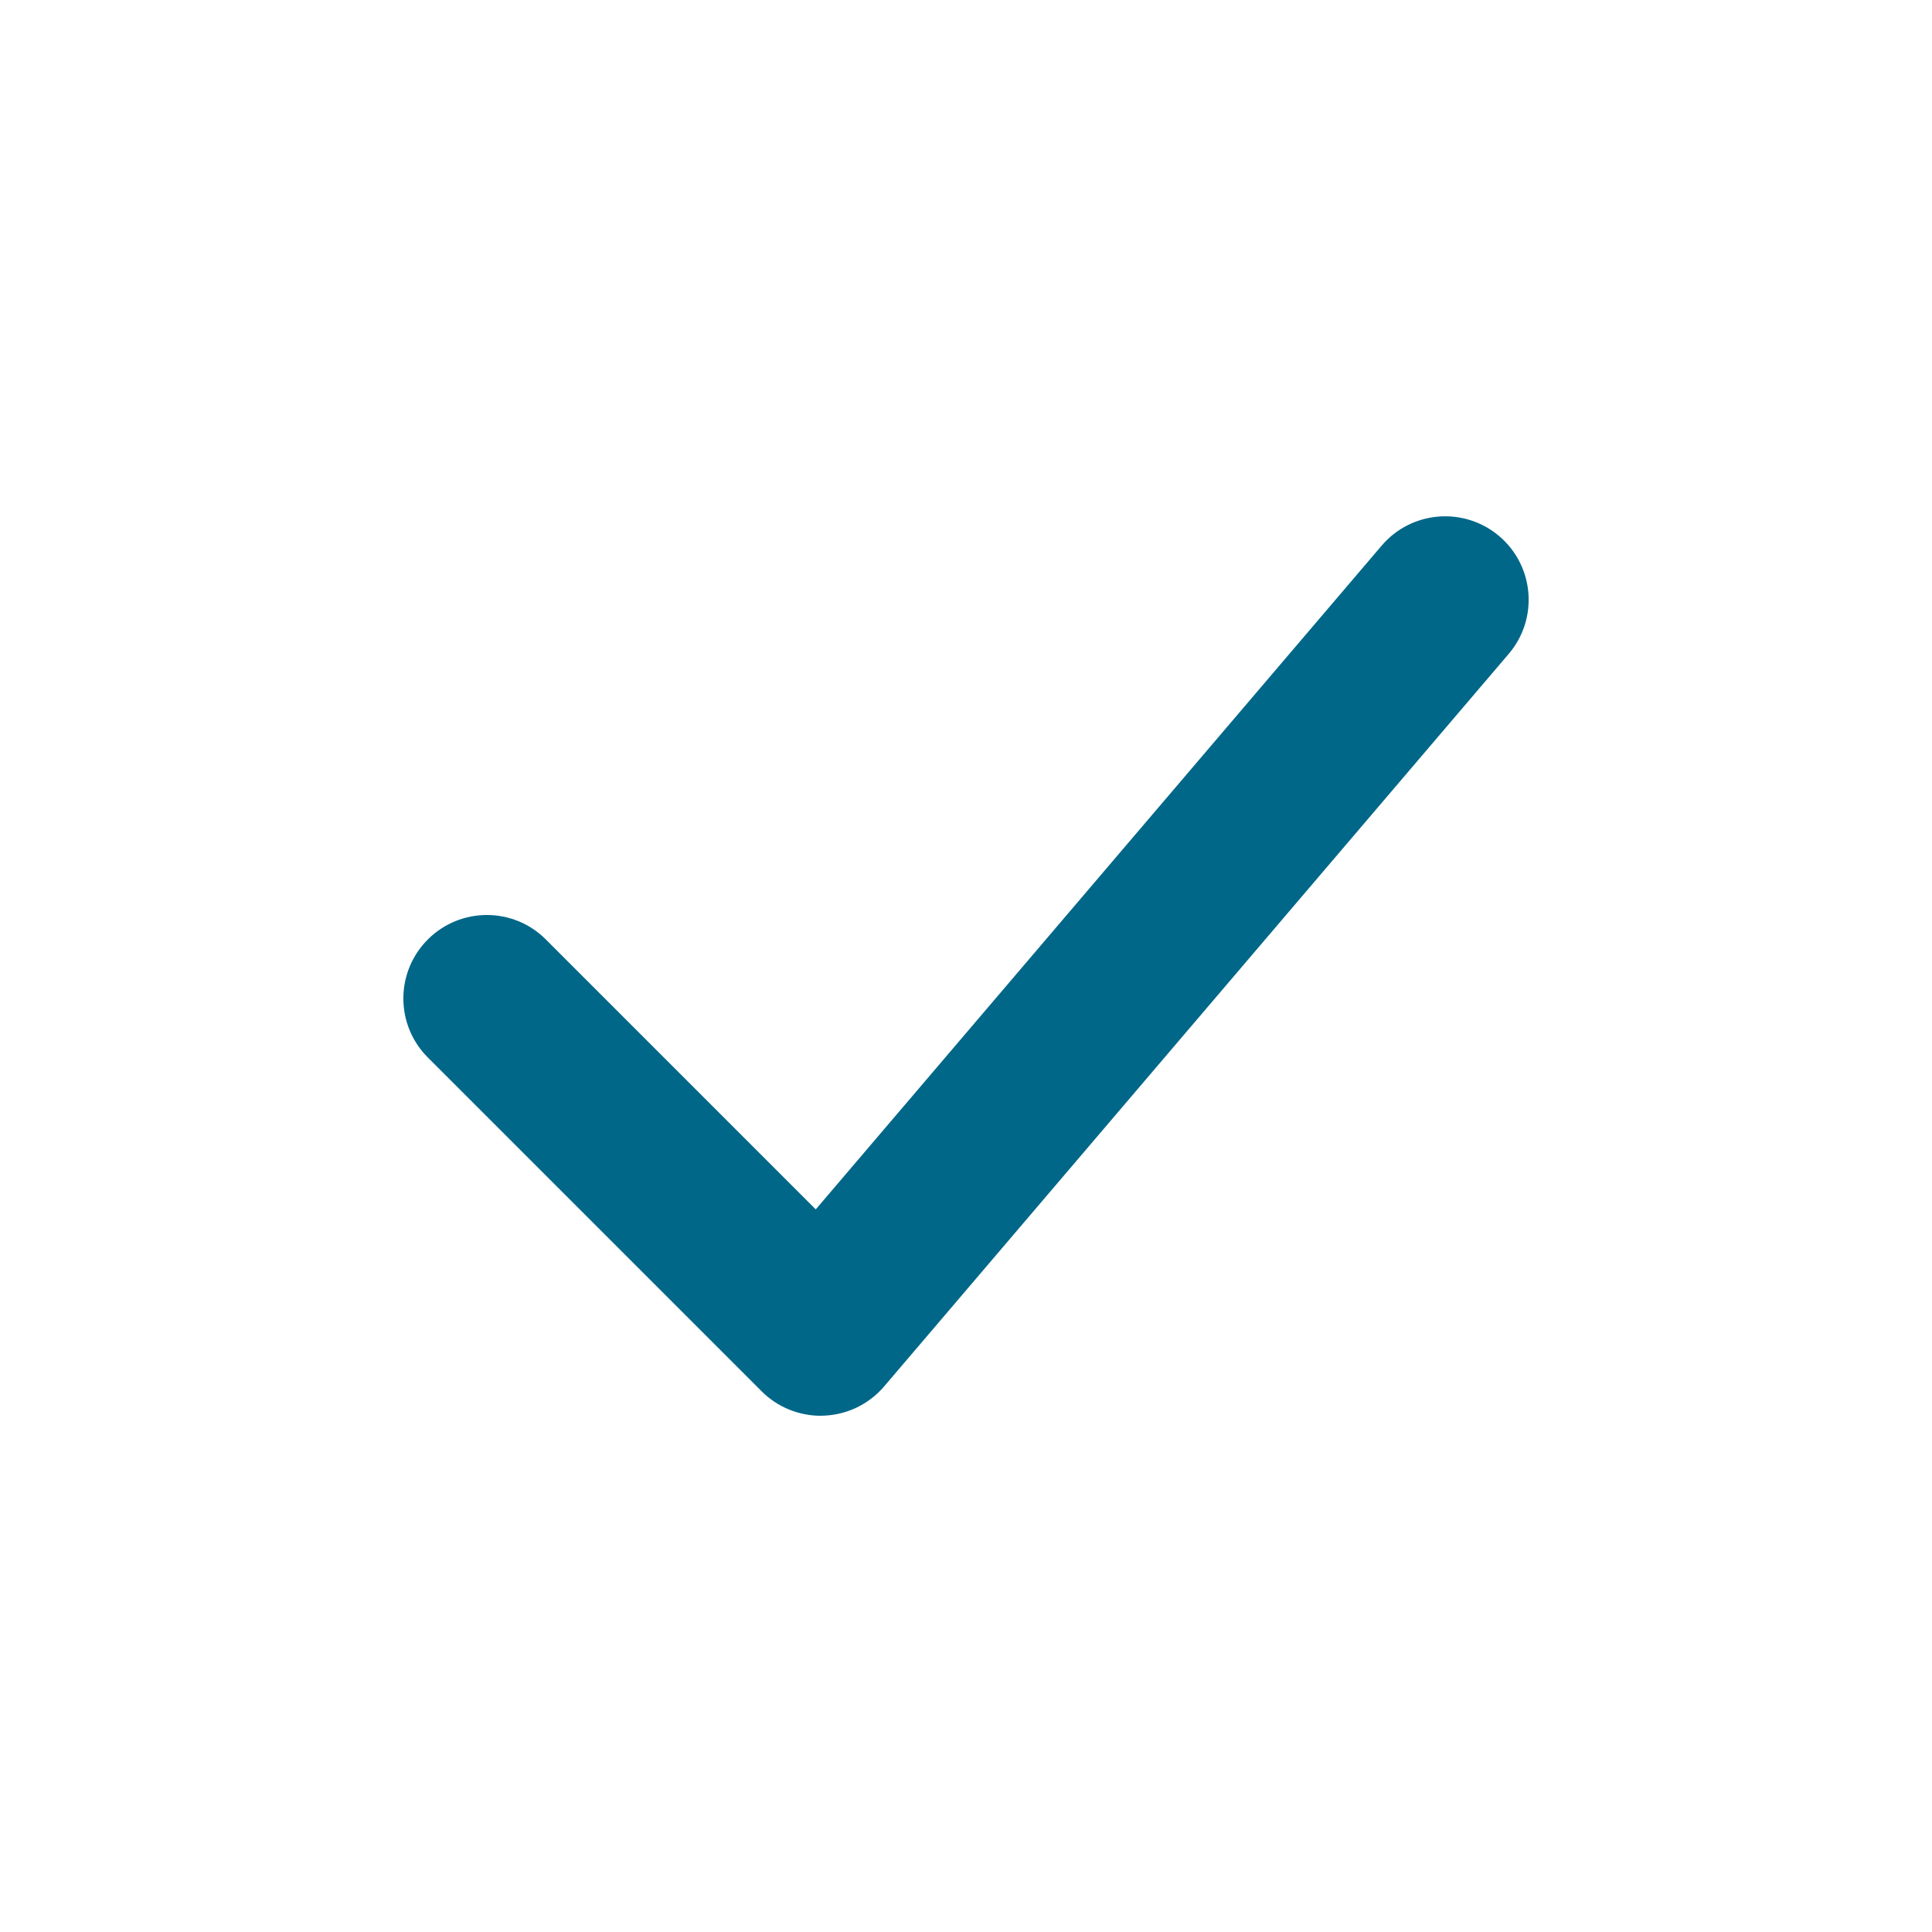 <svg width="34" height="34" viewBox="0 0 34 34" fill="none" xmlns="http://www.w3.org/2000/svg">
<g clip-path="url(#clip0)">
<path d="M14.442 24.915C14.054 24.915 13.68 24.761 13.404 24.485L7.529 18.61C6.955 18.036 6.955 17.107 7.529 16.533C8.103 15.959 9.033 15.959 9.606 16.533L14.356 21.283L24.315 9.602C24.841 8.985 25.768 8.911 26.386 9.437C27.003 9.963 27.077 10.89 26.551 11.507L15.56 24.398C15.294 24.71 14.91 24.897 14.5 24.913C14.481 24.914 14.462 24.915 14.442 24.915Z" fill="#006788"/>
</g>
<defs>
<clipPath id="clip0">
<rect width="34" height="34" fill="white"/>
</clipPath>
</defs>
</svg>
